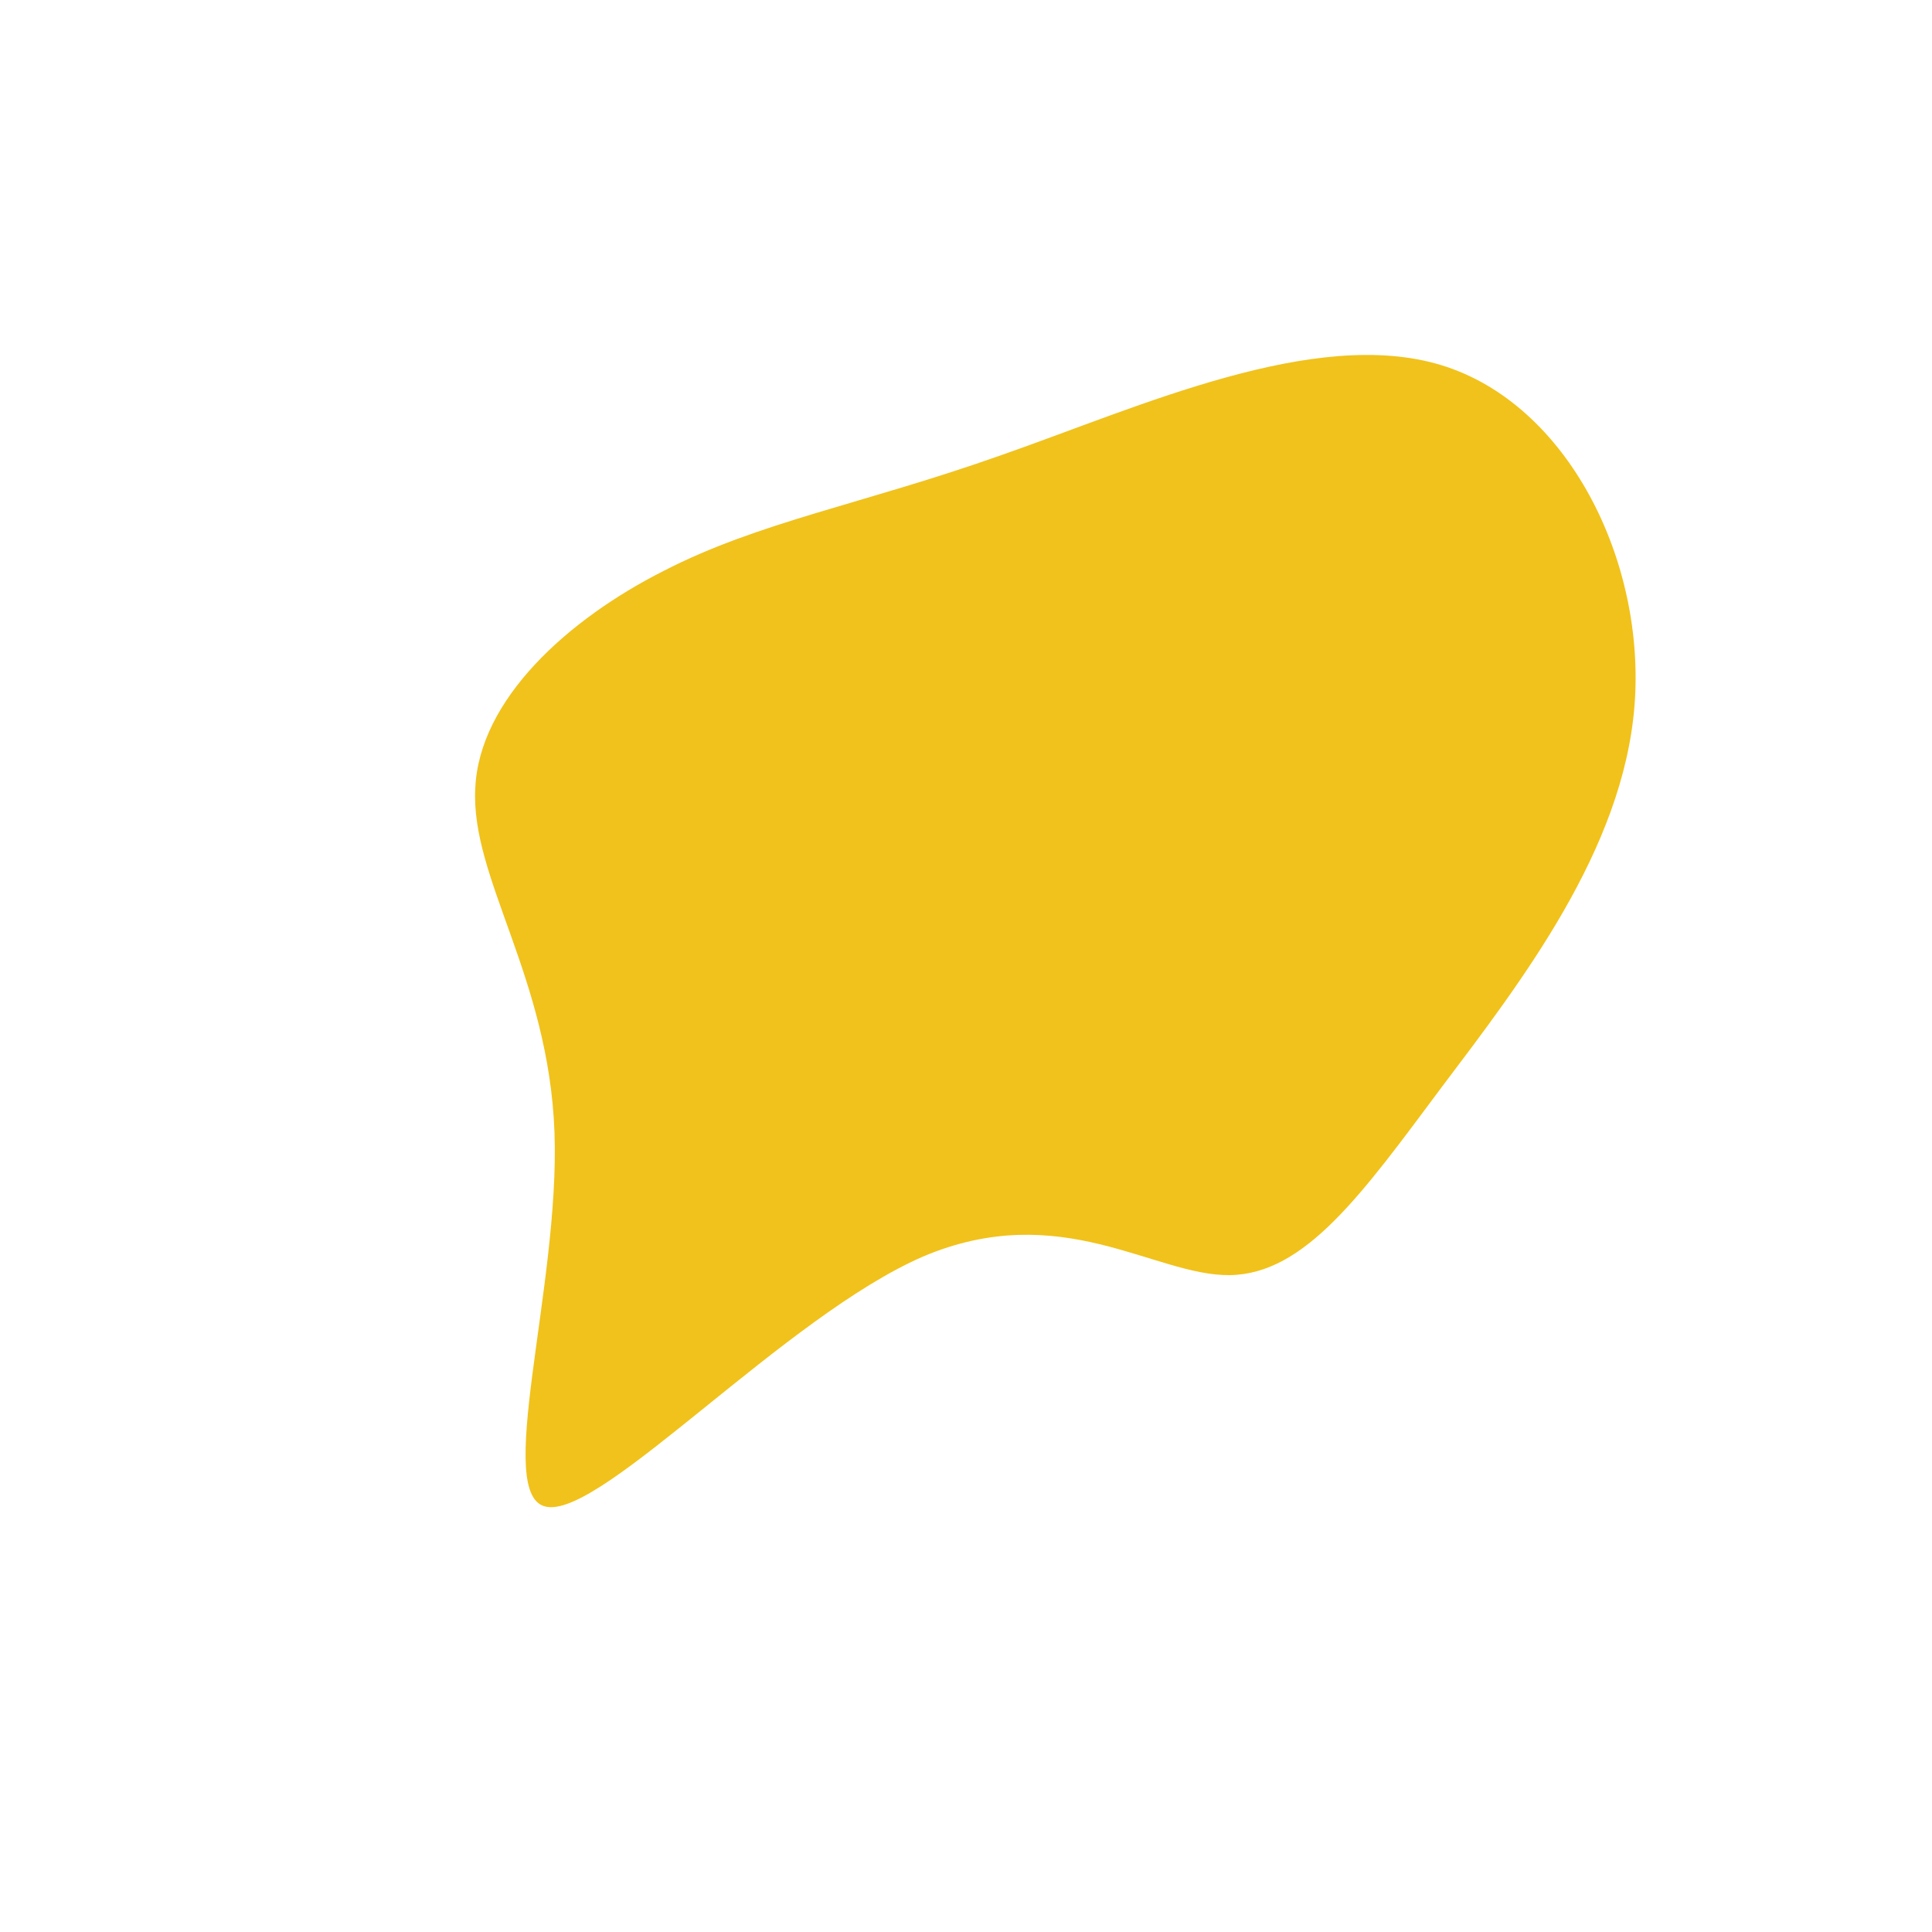 <?xml version="1.0" standalone="no"?>
<svg viewBox="0 0 200 200" xmlns="http://www.w3.org/2000/svg">
  <path fill="#F1C21B" d="M49.2,-62.2C62.3,-58.2,70.4,-41.9,69.2,-26.9C68,-12,57.5,1.6,49.2,12.6C41,23.6,35.1,31.9,27.3,32C19.5,32.1,9.8,24,-4.5,30.1C-18.7,36.3,-37.4,56.8,-43.3,56C-49.1,55.3,-42,33.3,-42.6,17.2C-43.2,1.1,-51.3,-9.1,-50.8,-18.4C-50.4,-27.6,-41.2,-35.9,-31.3,-40.9C-21.4,-46,-10.7,-47.8,3.7,-52.9C18,-57.9,36.1,-66.2,49.2,-62.2Z" transform="translate(100 100)" />
</svg>
